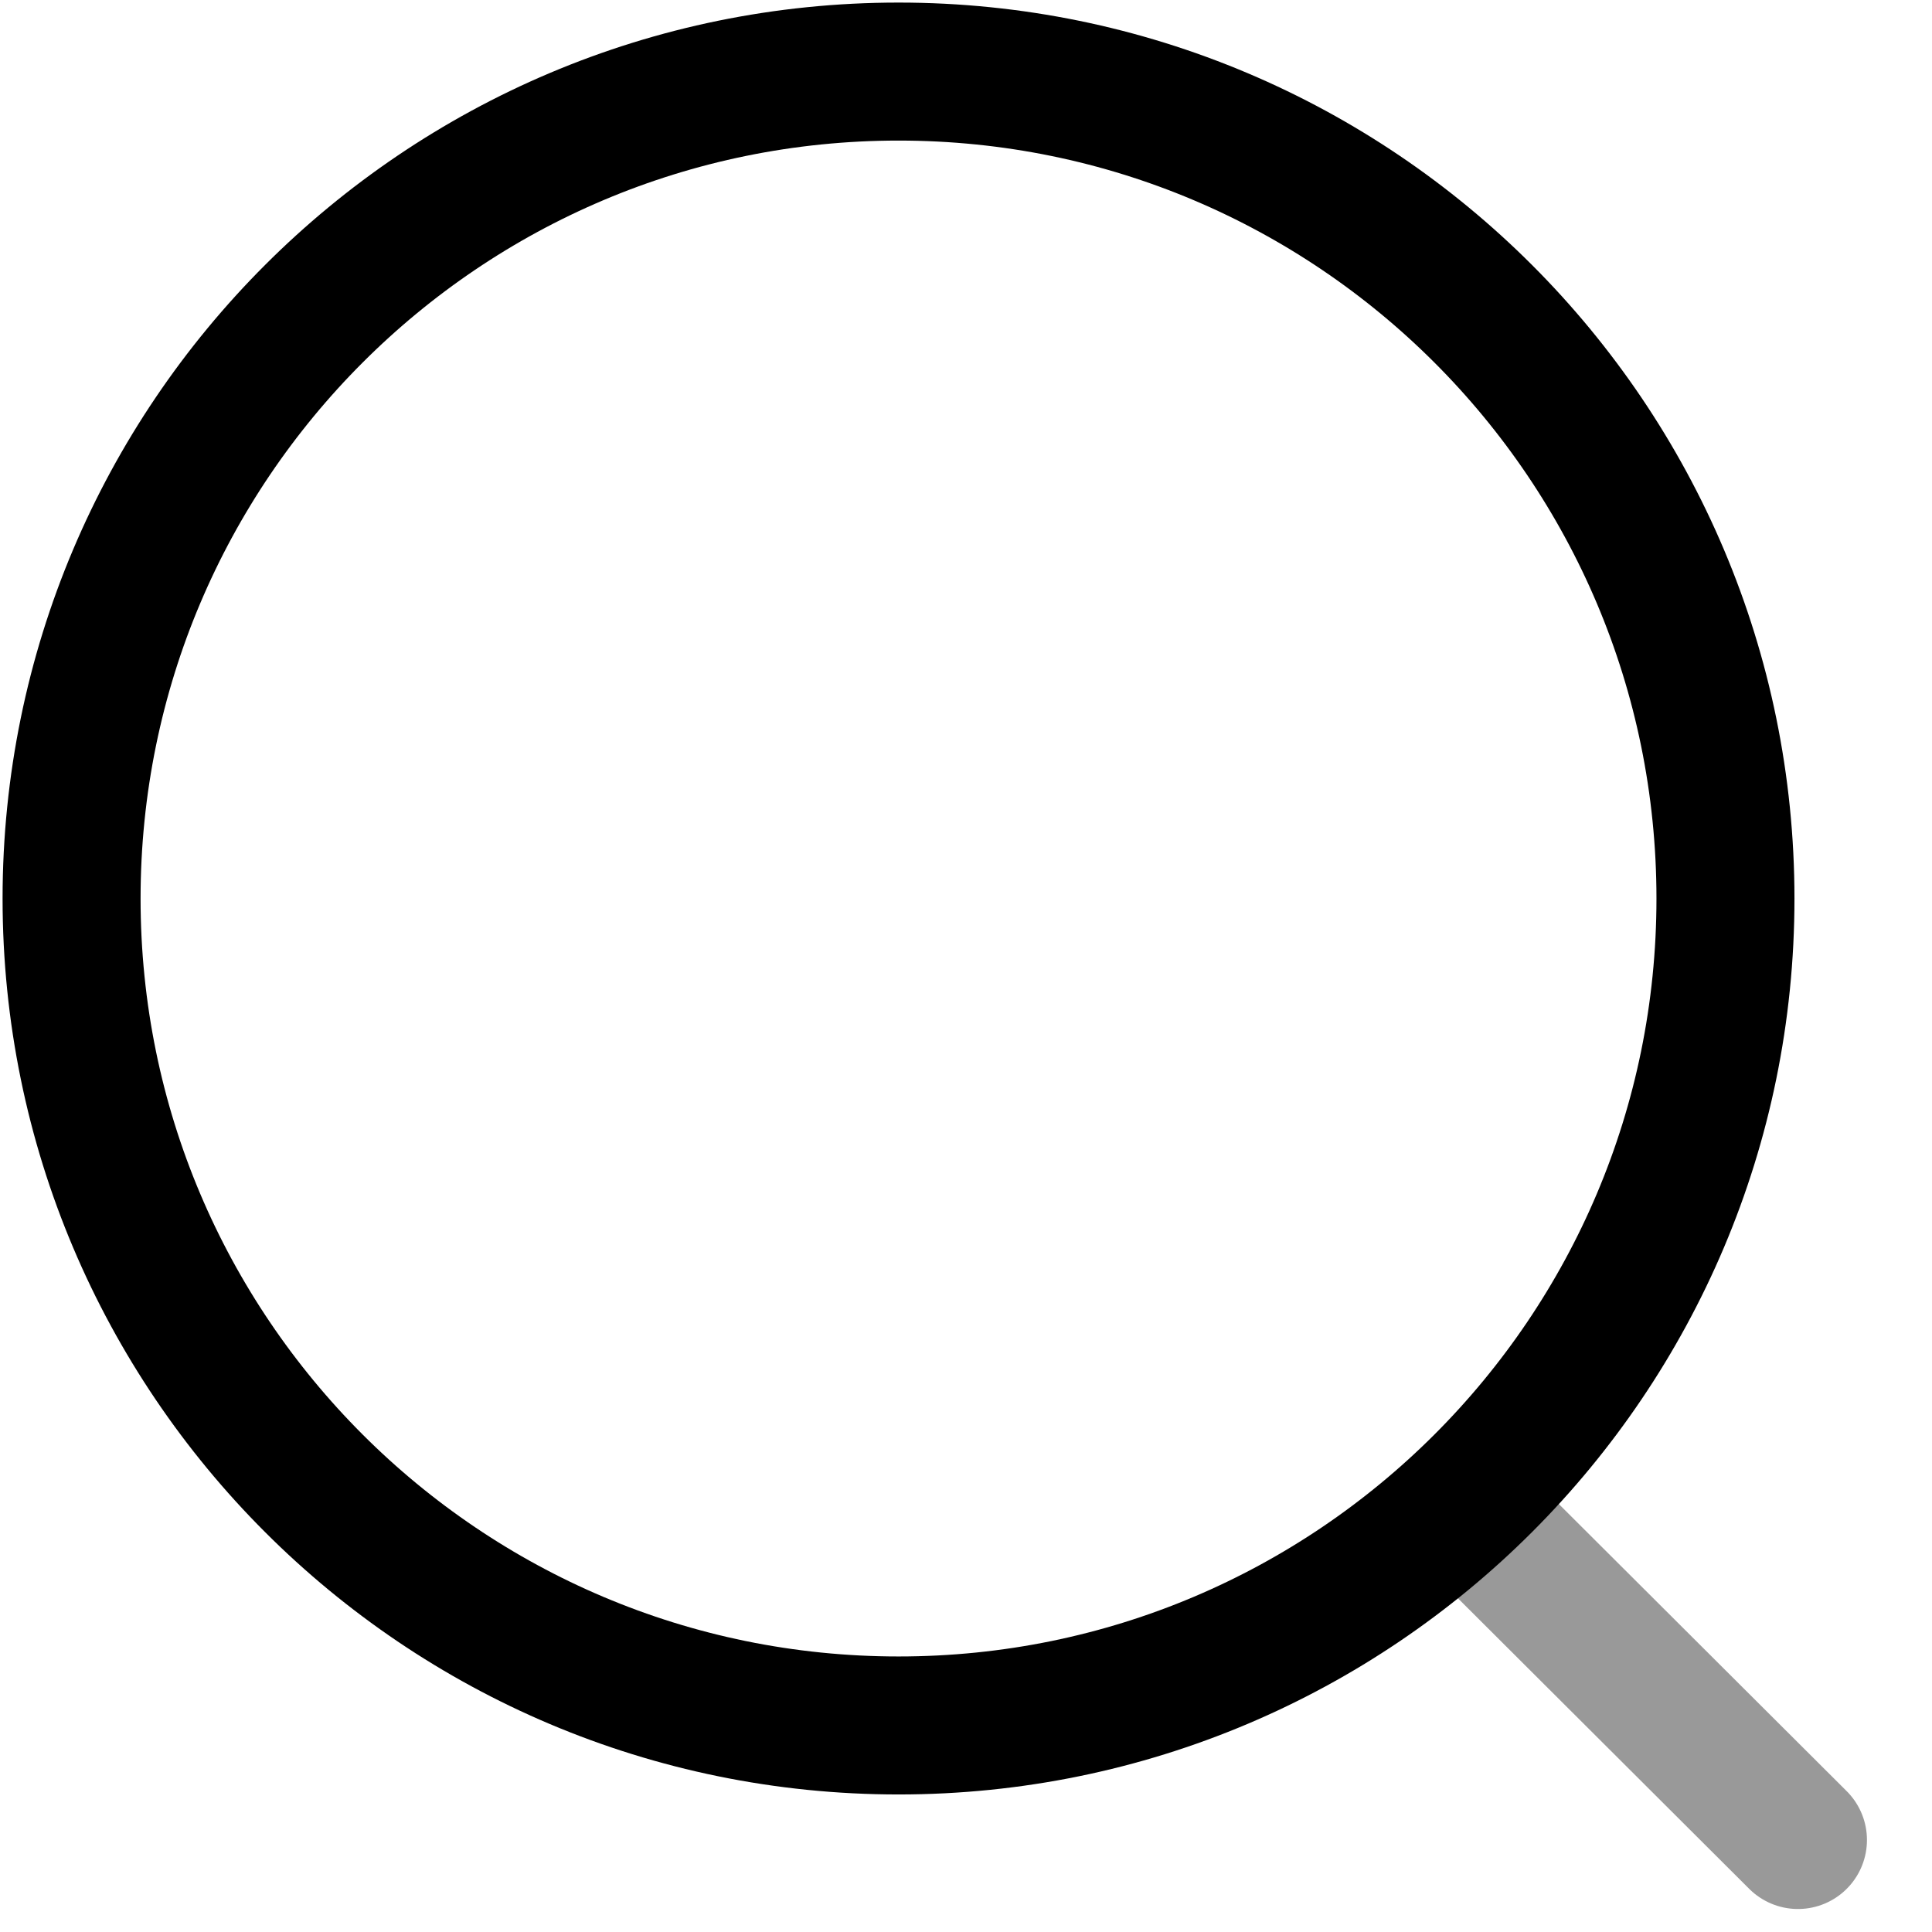 <svg width="21" height="21" viewBox="0 0 21 21" fill="none" xmlns="http://www.w3.org/2000/svg">
<path d="M9.767 18.755C14.731 18.755 18.755 14.731 18.755 9.767C18.755 4.803 14.731 0.778 9.767 0.778C4.803 0.778 0.778 4.803 0.778 9.767C0.778 14.731 4.803 18.755 9.767 18.755Z" stroke="black" stroke-width="1.5" stroke-linecap="round" stroke-linejoin="round"/>
<path opacity="0.4" d="M16.019 16.485L19.543 20" stroke="black" stroke-width="1.5" stroke-linecap="round" stroke-linejoin="round"/>
</svg>
